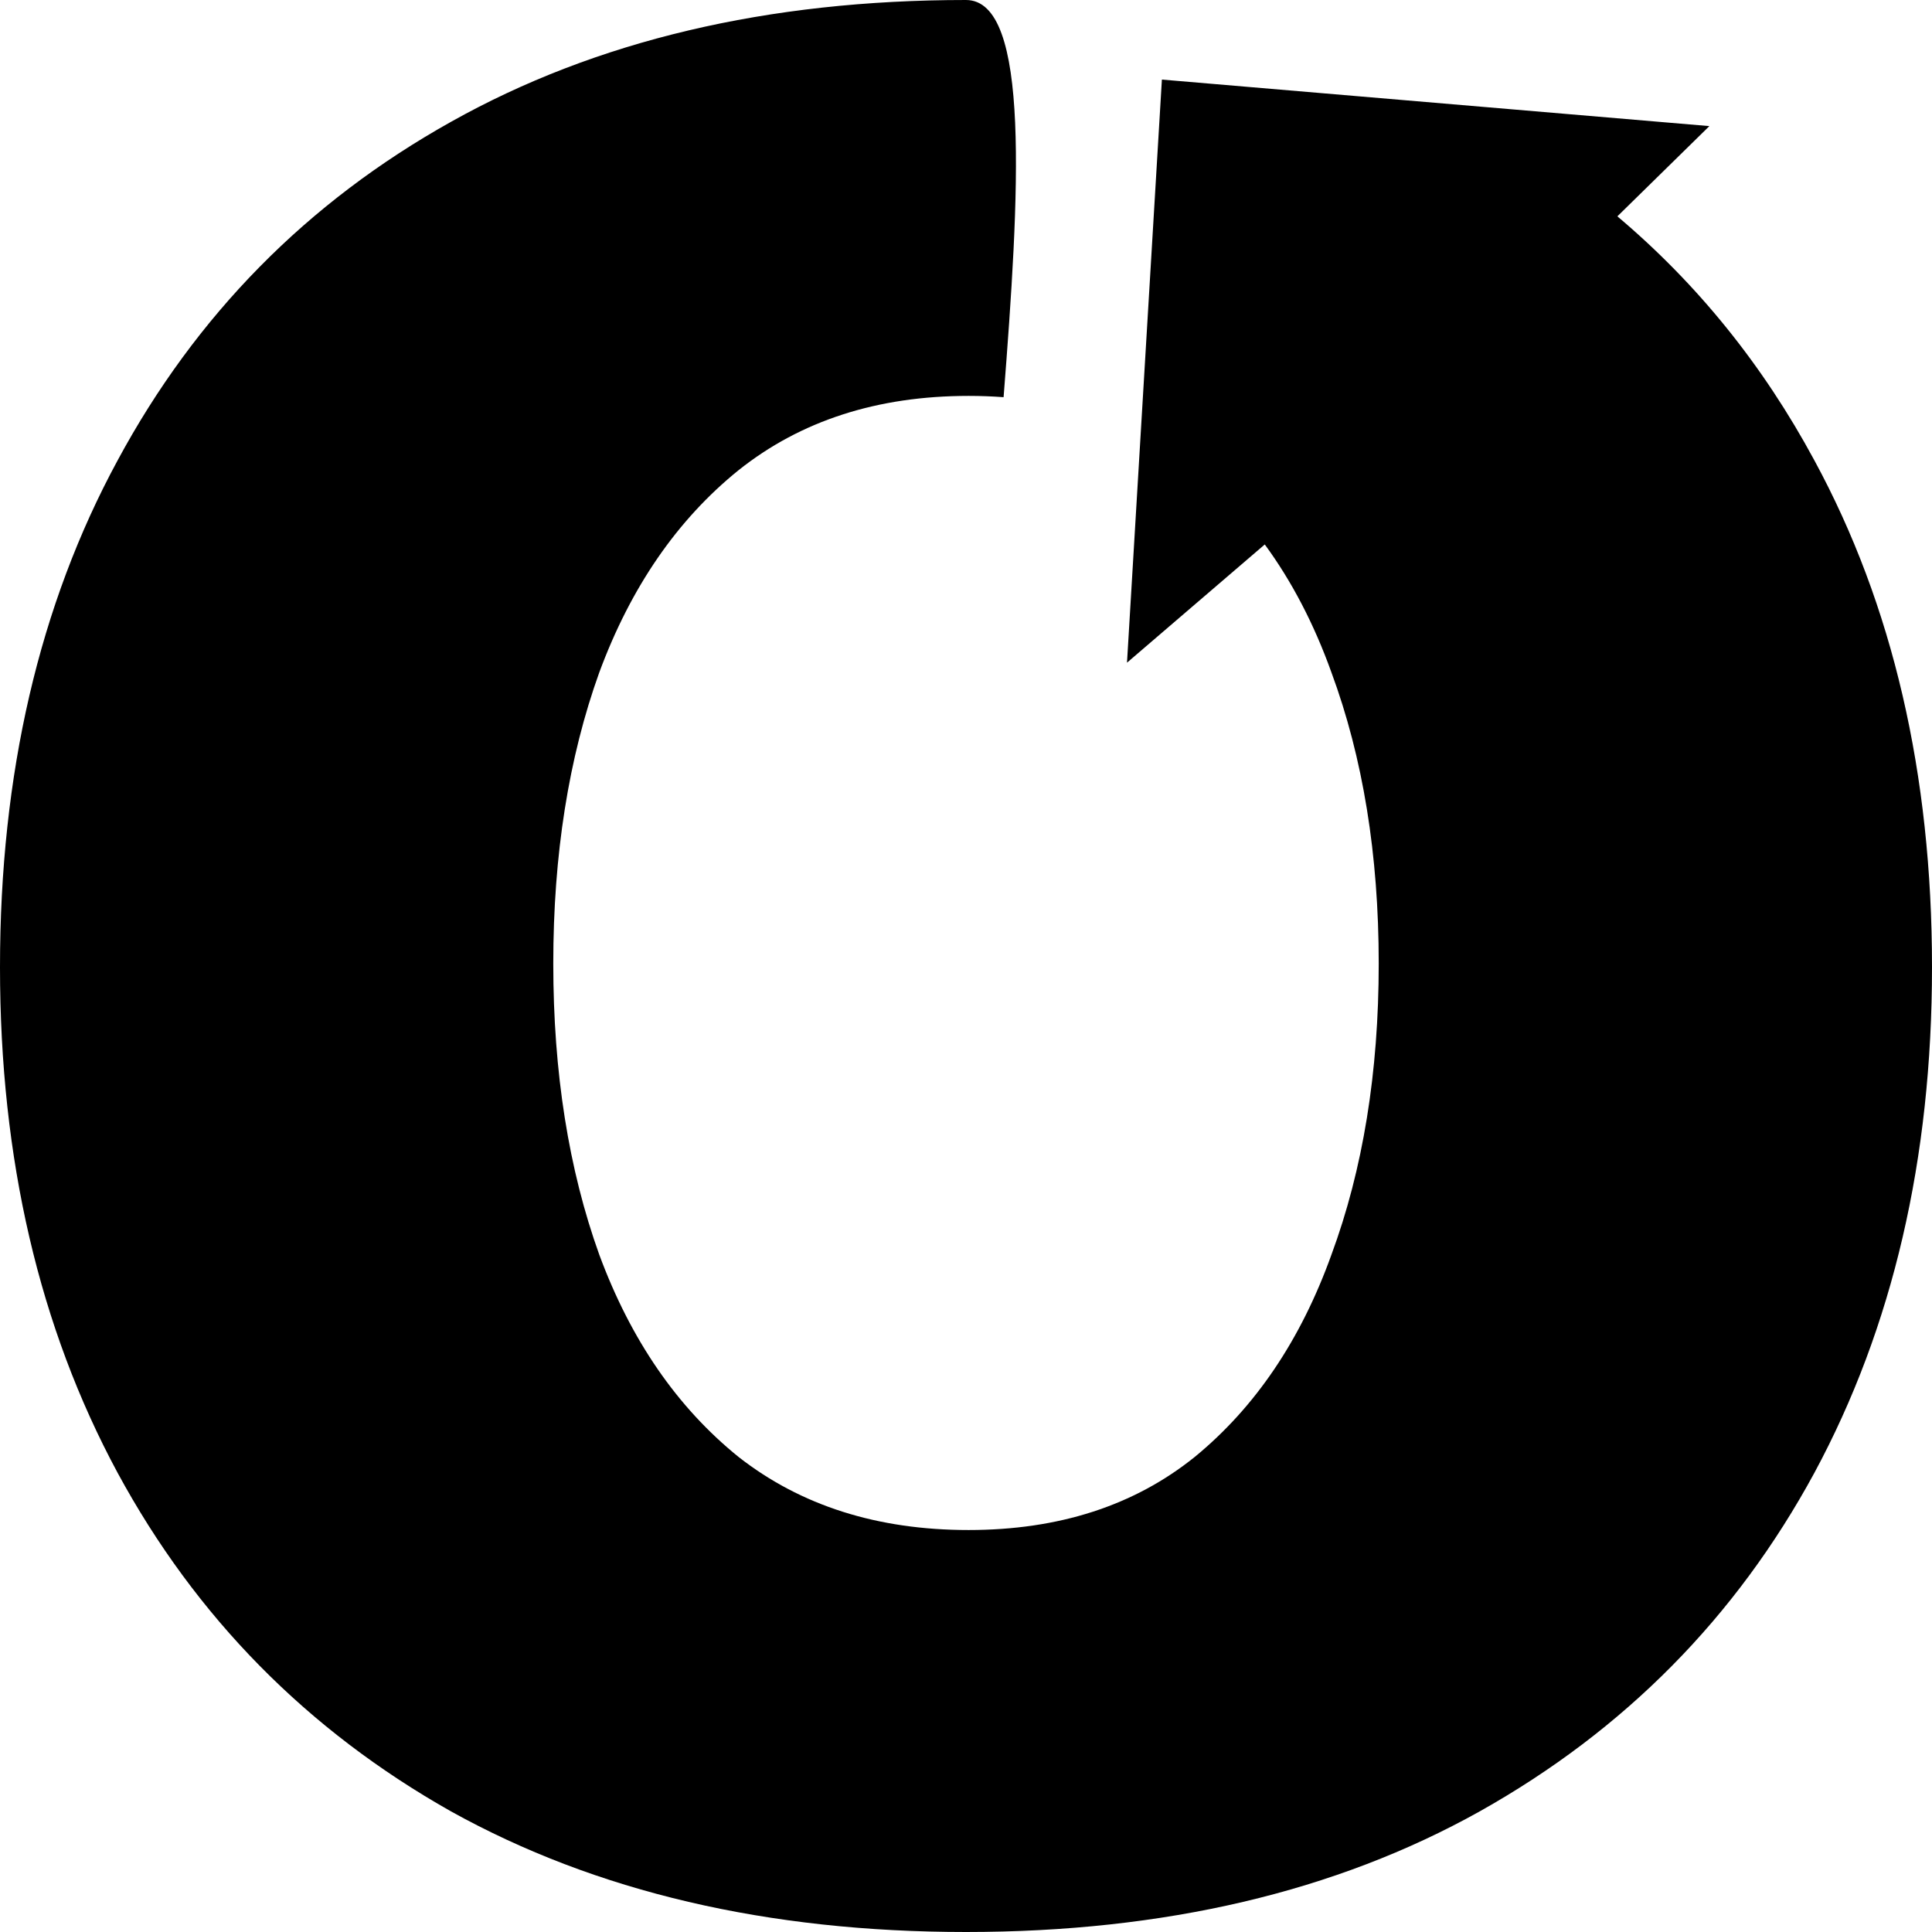 <svg width="48" height="48" viewBox="0 0 48 48" fill="none" xmlns="http://www.w3.org/2000/svg">
<path d="M11.206 45.004C14.804 47.001 19.069 48 24 48C28.931 48 33.185 47.001 36.762 45.004C40.36 42.986 43.132 40.182 45.079 36.59C47.026 32.979 48 28.792 48 24.03C48 19.228 47.026 15.031 45.079 11.44C43.802 9.071 42.17 7.05 40.183 5.375L42.469 3.133L28.867 1.977L28.339 10.796L28 16.464L31.199 13.719L31.423 13.527C32.095 14.444 32.647 15.503 33.079 16.706C33.862 18.825 34.254 21.236 34.254 23.939C34.254 26.643 33.862 29.054 33.079 31.173C32.318 33.291 31.185 34.966 29.683 36.197C28.18 37.407 26.307 38.013 24.064 38.013C21.799 38.013 19.894 37.407 18.349 36.197C16.825 34.966 15.672 33.291 14.889 31.173C14.127 29.054 13.746 26.643 13.746 23.939C13.746 21.236 14.127 18.825 14.889 16.706C15.672 14.588 16.825 12.913 18.349 11.682C19.894 10.451 21.799 9.836 24.064 9.836C24.36 9.836 24.65 9.847 24.934 9.868C25.327 4.842 25.617 0 24 0C19.069 0 14.804 1.009 11.206 3.026C7.63 5.024 4.868 7.829 2.921 11.44C0.974 15.031 0 19.228 0 24.03C0 28.792 0.974 32.979 2.921 36.59C4.868 40.182 7.63 42.986 11.206 45.004Z" fill="black"/>
</svg>
